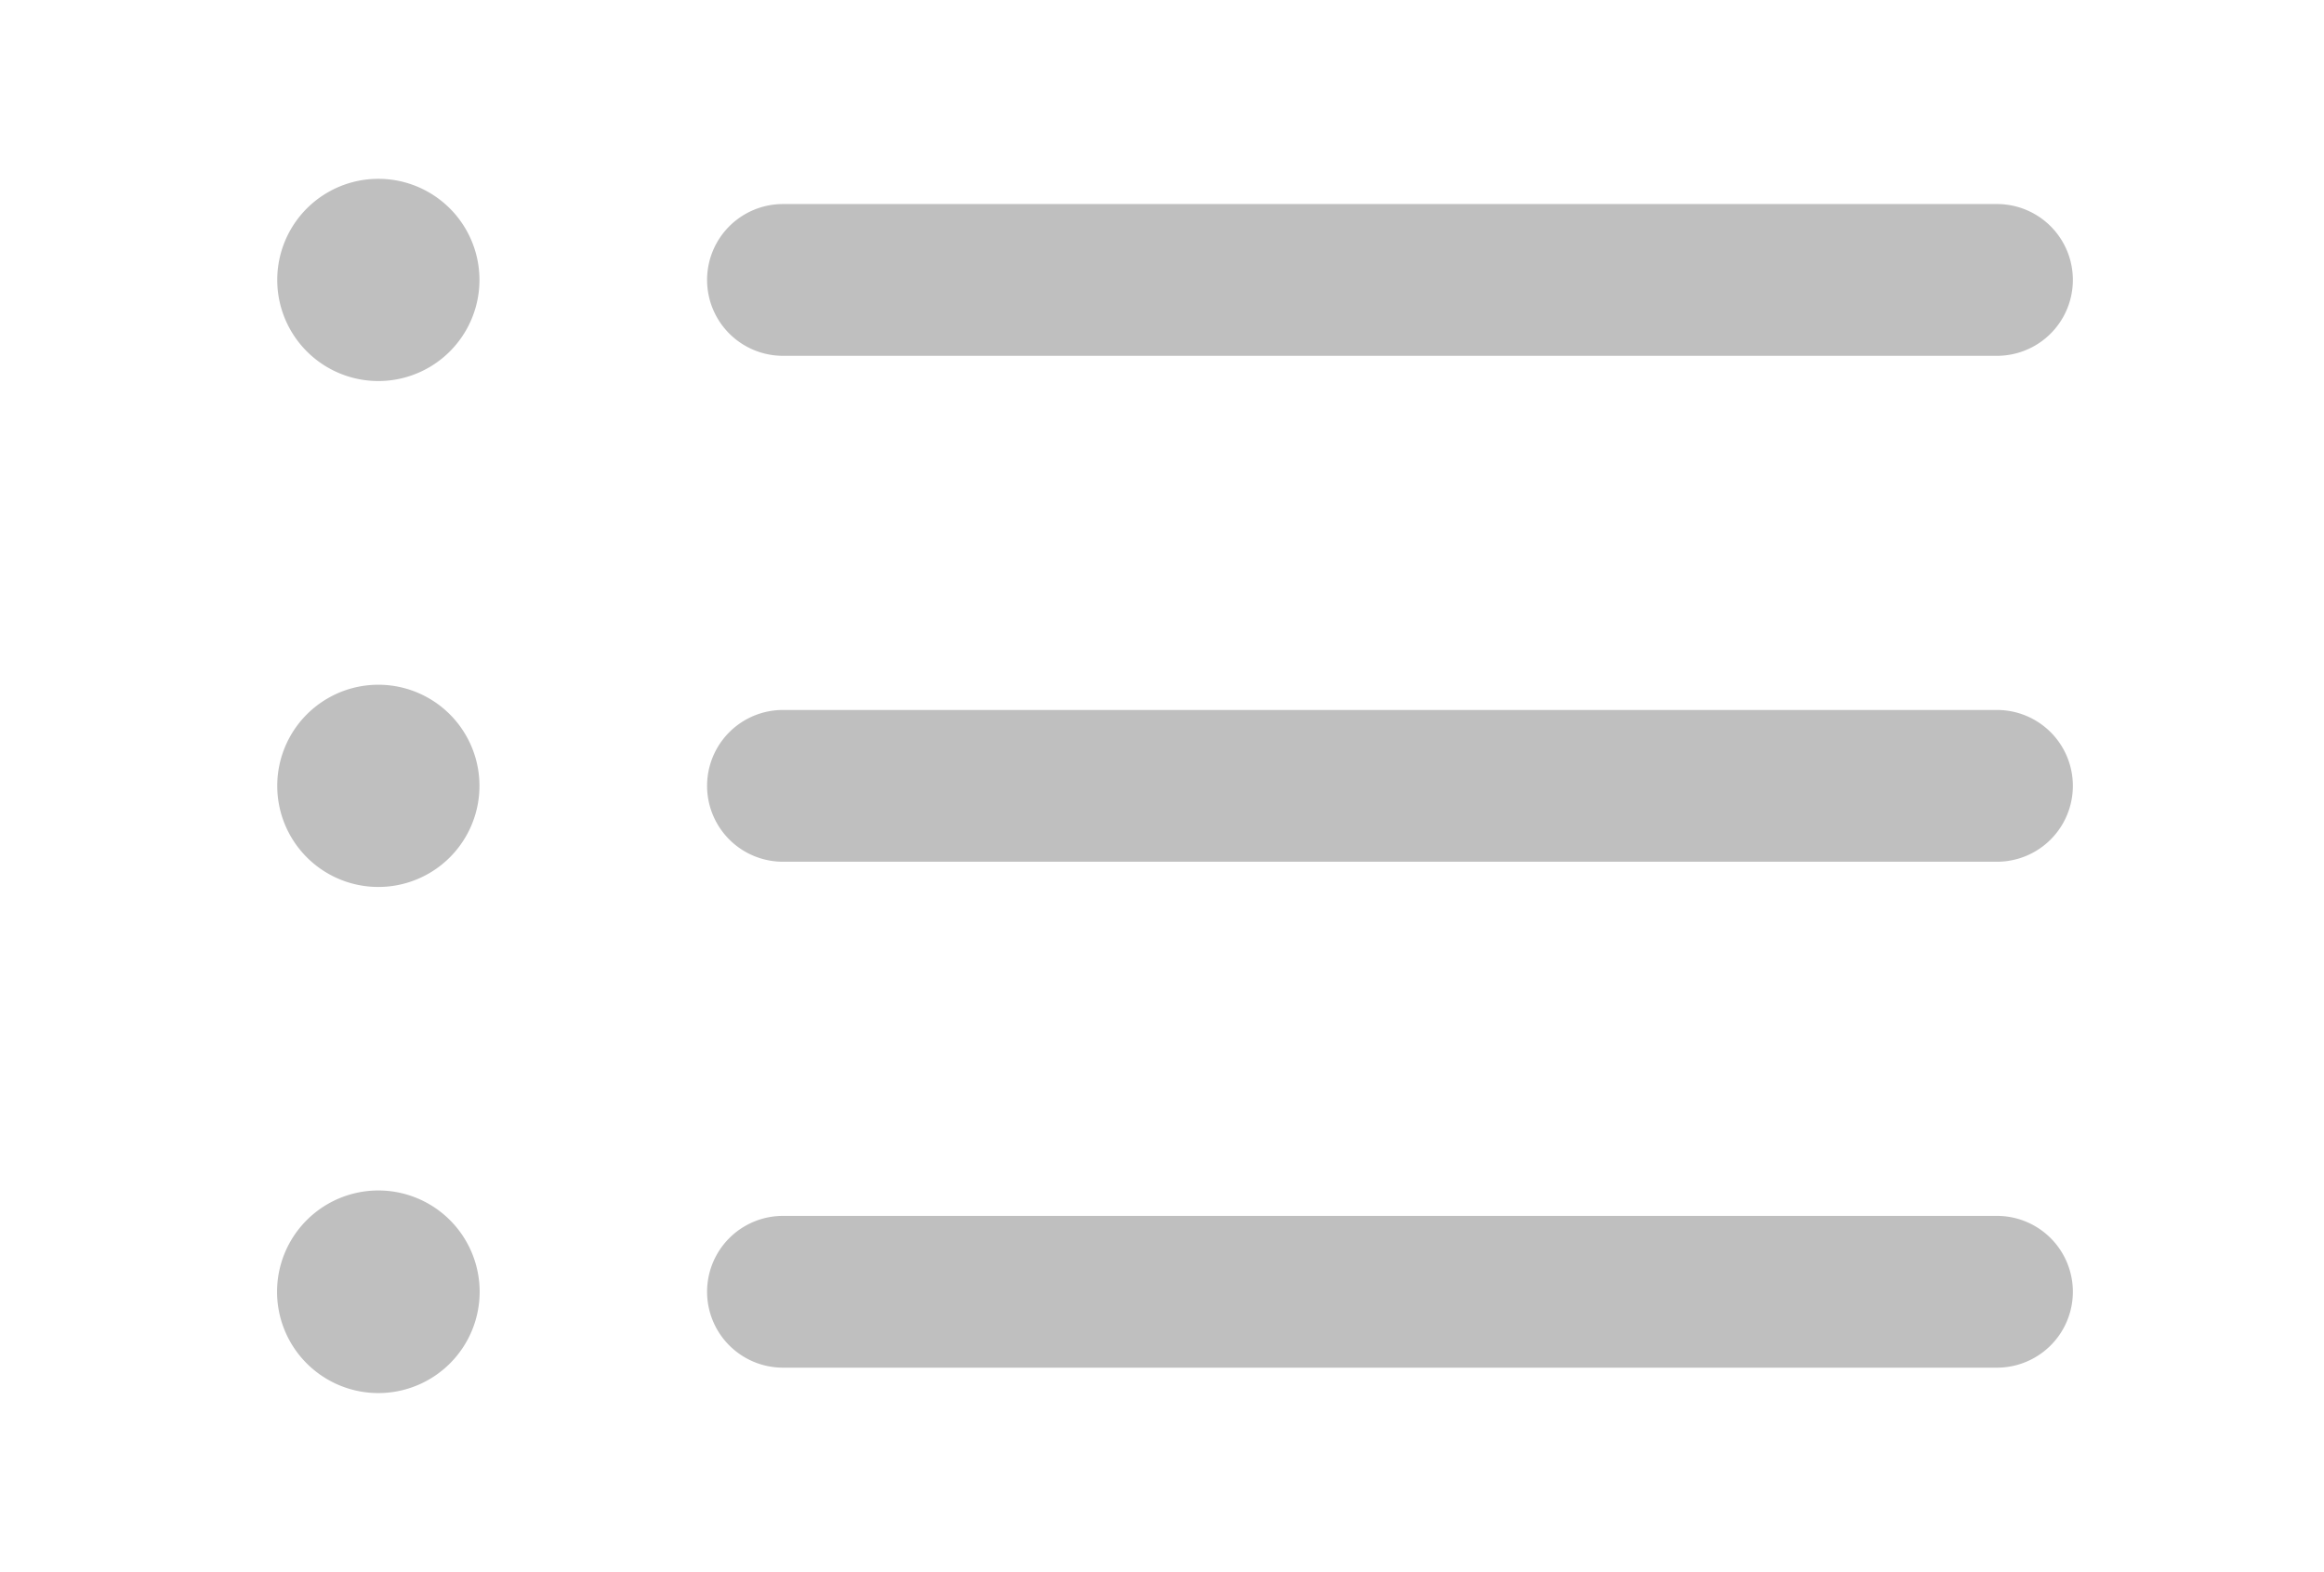 <?xml version="1.0" standalone="no"?><!DOCTYPE svg PUBLIC "-//W3C//DTD SVG 1.1//EN" "http://www.w3.org/Graphics/SVG/1.1/DTD/svg11.dtd">
<svg t="1713669498311" class="icon" viewBox="0 0 1514 1024" version="1.1" xmlns="http://www.w3.org/2000/svg" p-id="1607"
     width="295.703" height="200"><path d="M510.072 231.789h790.892a49.431 49.431 0 0 0 0-98.862h-790.892a49.431 49.431 0 0 0 0 98.862zM1300.964 792.087h-790.892a49.431 49.431 0 0 0 0 98.862h790.892a49.431 49.431 0 0 0 0-98.862zM1300.964 462.507h-790.892a49.431 49.431 0 0 0 0 98.862h790.892a49.431 49.431 0 0 0 0-98.862zM246.482 775.528a65.99 65.99 0 1 0 65.99 65.99 65.99 65.99 0 0 0-66.114-65.99z" p-id="1608" fill="#bfbfbf"></path><path d="M246.482 182.359m-65.866 0a65.866 65.866 0 1 0 131.733 0 65.866 65.866 0 1 0-131.733 0Z" p-id="1609" fill="#bfbfbf"></path><path d="M246.482 511.938m-65.866 0a65.866 65.866 0 1 0 131.733 0 65.866 65.866 0 1 0-131.733 0Z" p-id="1610" fill="#bfbfbf"></path></svg>